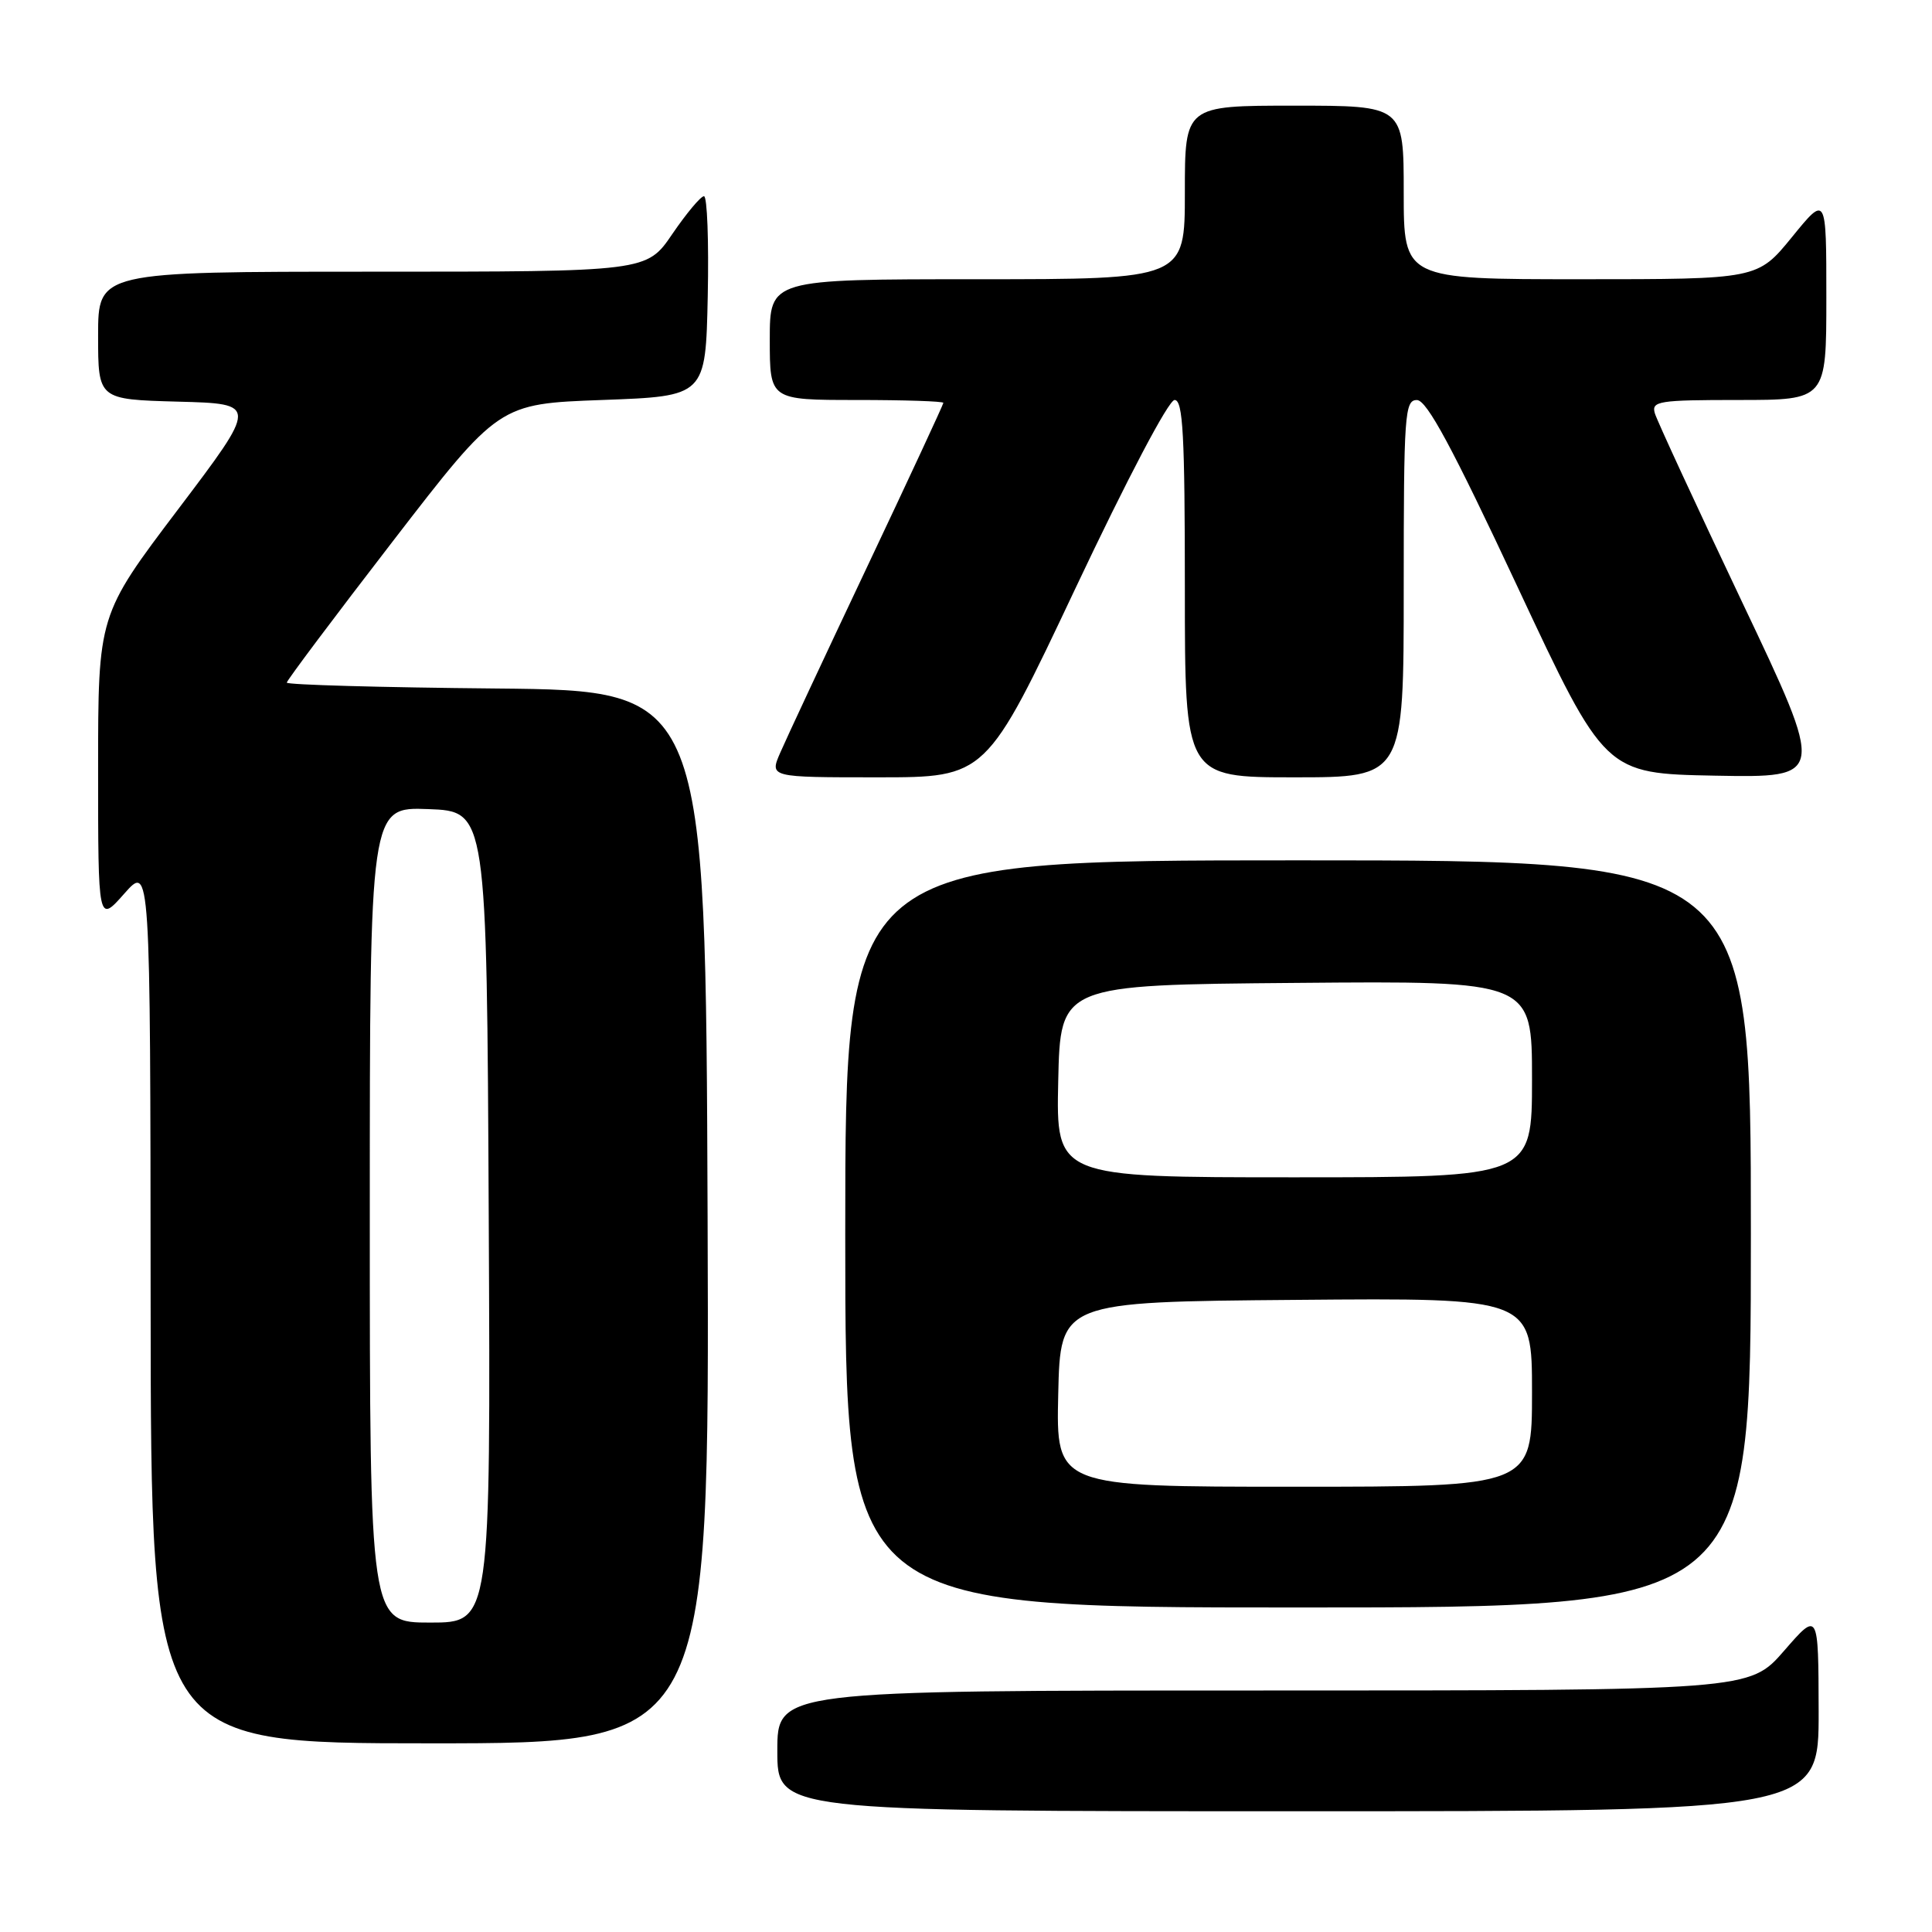 <?xml version="1.0" encoding="UTF-8" standalone="no"?>
<!DOCTYPE svg PUBLIC "-//W3C//DTD SVG 1.1//EN" "http://www.w3.org/Graphics/SVG/1.1/DTD/svg11.dtd" >
<svg xmlns="http://www.w3.org/2000/svg" xmlns:xlink="http://www.w3.org/1999/xlink" version="1.1" viewBox="0 0 256 256">
 <g >
 <path fill="currentColor"
d=" M 240.98 226.75 C 240.95 213.50 240.95 213.50 236.39 218.75 C 231.82 224.00 231.82 224.00 167.41 224.00 C 103.00 224.00 103.00 224.00 103.00 232.00 C 103.00 240.00 103.00 240.00 172.00 240.00 C 241.00 240.00 241.00 240.00 240.98 226.75 Z  M 93.76 161.25 C 93.50 91.50 93.50 91.50 65.75 91.23 C 50.49 91.09 38.00 90.74 38.00 90.45 C 38.00 90.17 44.32 81.74 52.05 71.72 C 66.10 53.50 66.10 53.50 79.80 53.00 C 93.50 52.50 93.50 52.50 93.78 39.25 C 93.93 31.96 93.71 26.00 93.28 26.00 C 92.85 26.00 90.97 28.25 89.09 31.00 C 85.69 36.00 85.69 36.00 49.34 36.00 C 13.00 36.00 13.00 36.00 13.00 44.47 C 13.00 52.93 13.00 52.93 23.59 53.22 C 34.18 53.50 34.18 53.50 23.59 67.50 C 13.00 81.50 13.00 81.50 13.00 101.92 C 13.00 122.33 13.00 122.33 16.46 118.42 C 19.92 114.50 19.92 114.50 19.96 172.75 C 20.00 231.00 20.00 231.00 57.01 231.00 C 94.01 231.00 94.01 231.00 93.76 161.25 Z  M 232.00 163.50 C 232.00 114.00 232.00 114.00 172.00 114.00 C 112.00 114.00 112.00 114.00 112.00 163.50 C 112.00 213.00 112.00 213.00 172.00 213.00 C 232.00 213.00 232.00 213.00 232.00 163.50 Z  M 142.48 78.00 C 149.37 63.42 154.85 53.00 155.64 53.00 C 156.75 53.00 157.00 57.62 157.00 78.00 C 157.00 103.00 157.00 103.00 171.50 103.00 C 186.00 103.00 186.00 103.00 186.00 78.00 C 186.00 54.85 186.13 53.00 187.75 53.01 C 189.06 53.01 192.44 59.29 201.08 77.76 C 212.66 102.50 212.66 102.50 227.28 102.78 C 241.89 103.05 241.89 103.05 230.84 79.78 C 224.76 66.97 219.55 55.71 219.27 54.75 C 218.81 53.15 219.79 53.00 230.38 53.00 C 242.00 53.00 242.00 53.00 242.00 39.41 C 242.00 25.82 242.00 25.82 237.45 31.41 C 232.89 37.00 232.89 37.00 209.45 37.00 C 186.00 37.00 186.00 37.00 186.00 25.50 C 186.00 14.00 186.00 14.00 171.50 14.00 C 157.00 14.00 157.00 14.00 157.00 25.50 C 157.00 37.00 157.00 37.00 129.50 37.00 C 102.00 37.00 102.00 37.00 102.00 45.00 C 102.00 53.00 102.00 53.00 113.50 53.00 C 119.83 53.00 125.00 53.17 125.00 53.38 C 125.00 53.59 120.45 63.38 114.89 75.13 C 109.33 86.88 104.15 97.96 103.38 99.75 C 101.97 103.00 101.97 103.00 116.32 103.00 C 130.67 103.00 130.67 103.00 142.48 78.00 Z  M 49.00 160.96 C 49.00 106.92 49.00 106.92 56.75 107.21 C 64.50 107.50 64.50 107.50 64.76 161.25 C 65.02 215.00 65.02 215.00 57.01 215.00 C 49.00 215.00 49.00 215.00 49.00 160.96 Z  M 140.22 184.75 C 140.50 172.50 140.50 172.50 171.75 172.24 C 203.00 171.97 203.00 171.97 203.00 184.49 C 203.00 197.00 203.00 197.00 171.47 197.00 C 139.94 197.00 139.94 197.00 140.22 184.75 Z  M 140.22 143.25 C 140.50 130.50 140.50 130.50 171.75 130.24 C 203.00 129.97 203.00 129.97 203.00 142.99 C 203.00 156.00 203.00 156.00 171.47 156.00 C 139.94 156.00 139.94 156.00 140.22 143.25 Z "/>
</g>
</svg>